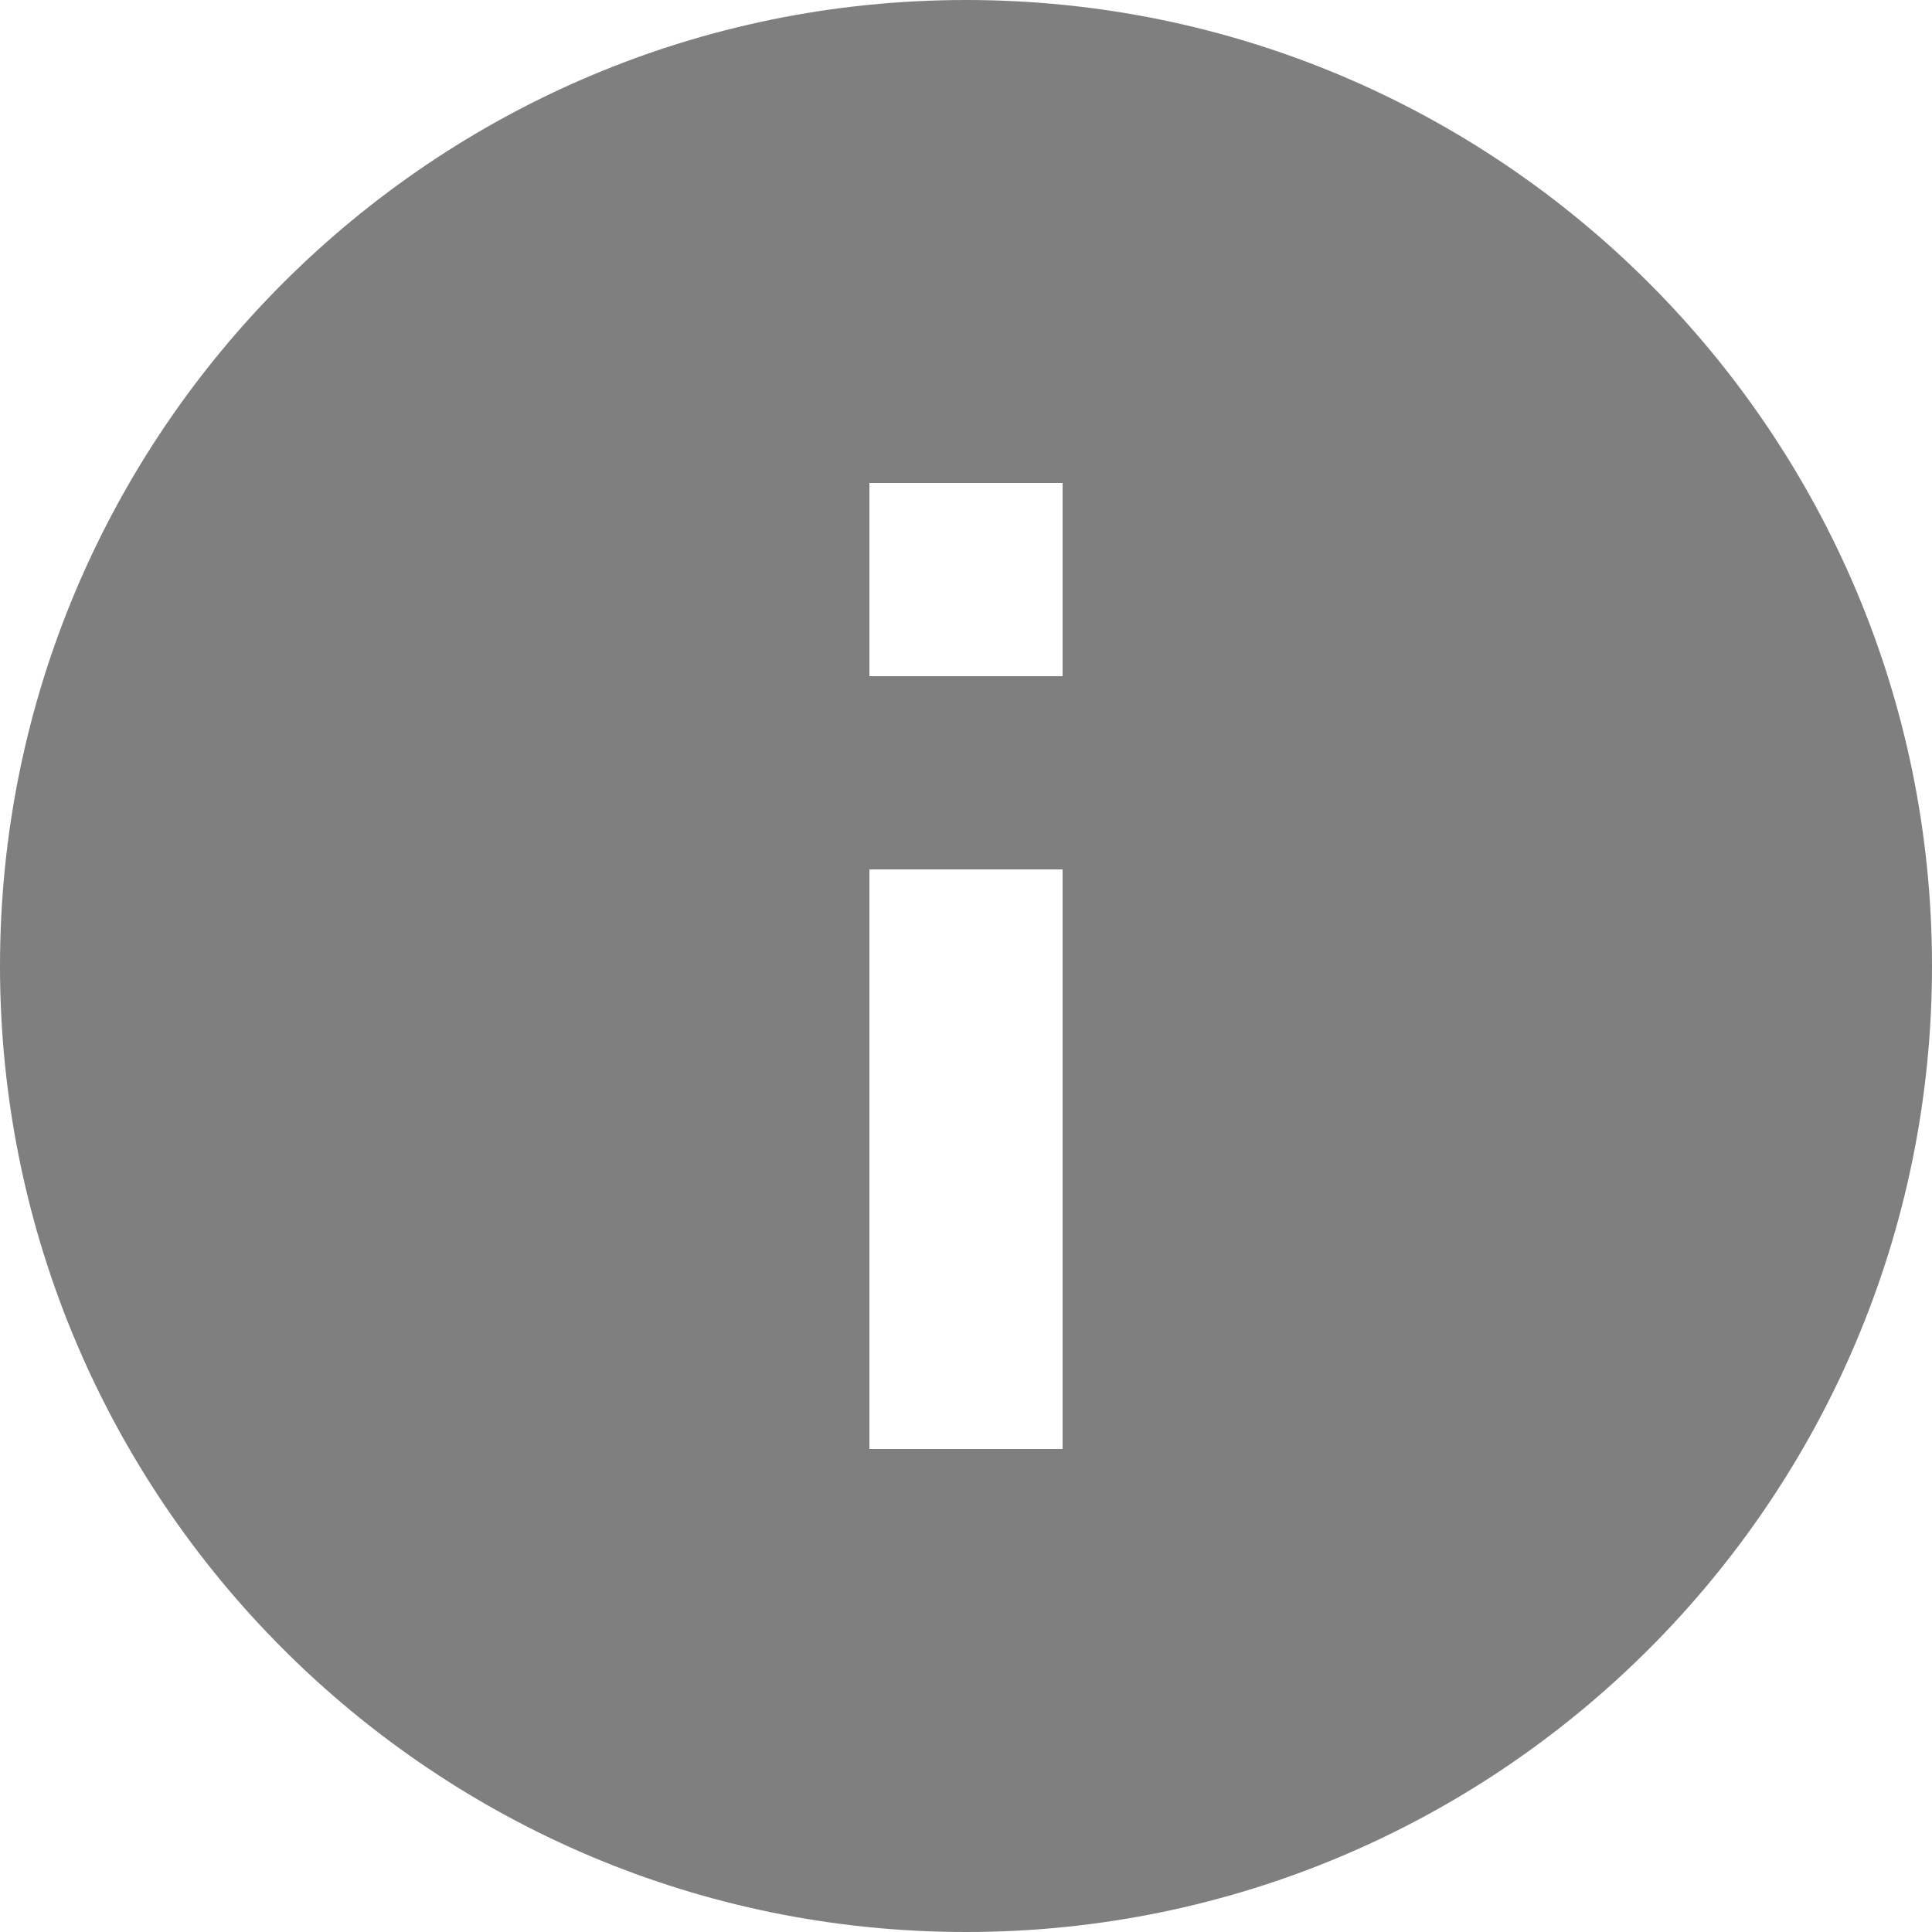 <svg width="14" height="14" xmlns="http://www.w3.org/2000/svg">
    <path d="M7 0C3.136 0 0 3.136 0 7s3.136 7 7 7 7-3.136 7-7-3.136-7-7-7zm-.7 6.3h1.4v4.2H6.3V6.3zm0-2.8h1.4v1.4H6.3V3.5z" fill="#000" fill-rule="evenodd" opacity=".5"/>
</svg>

